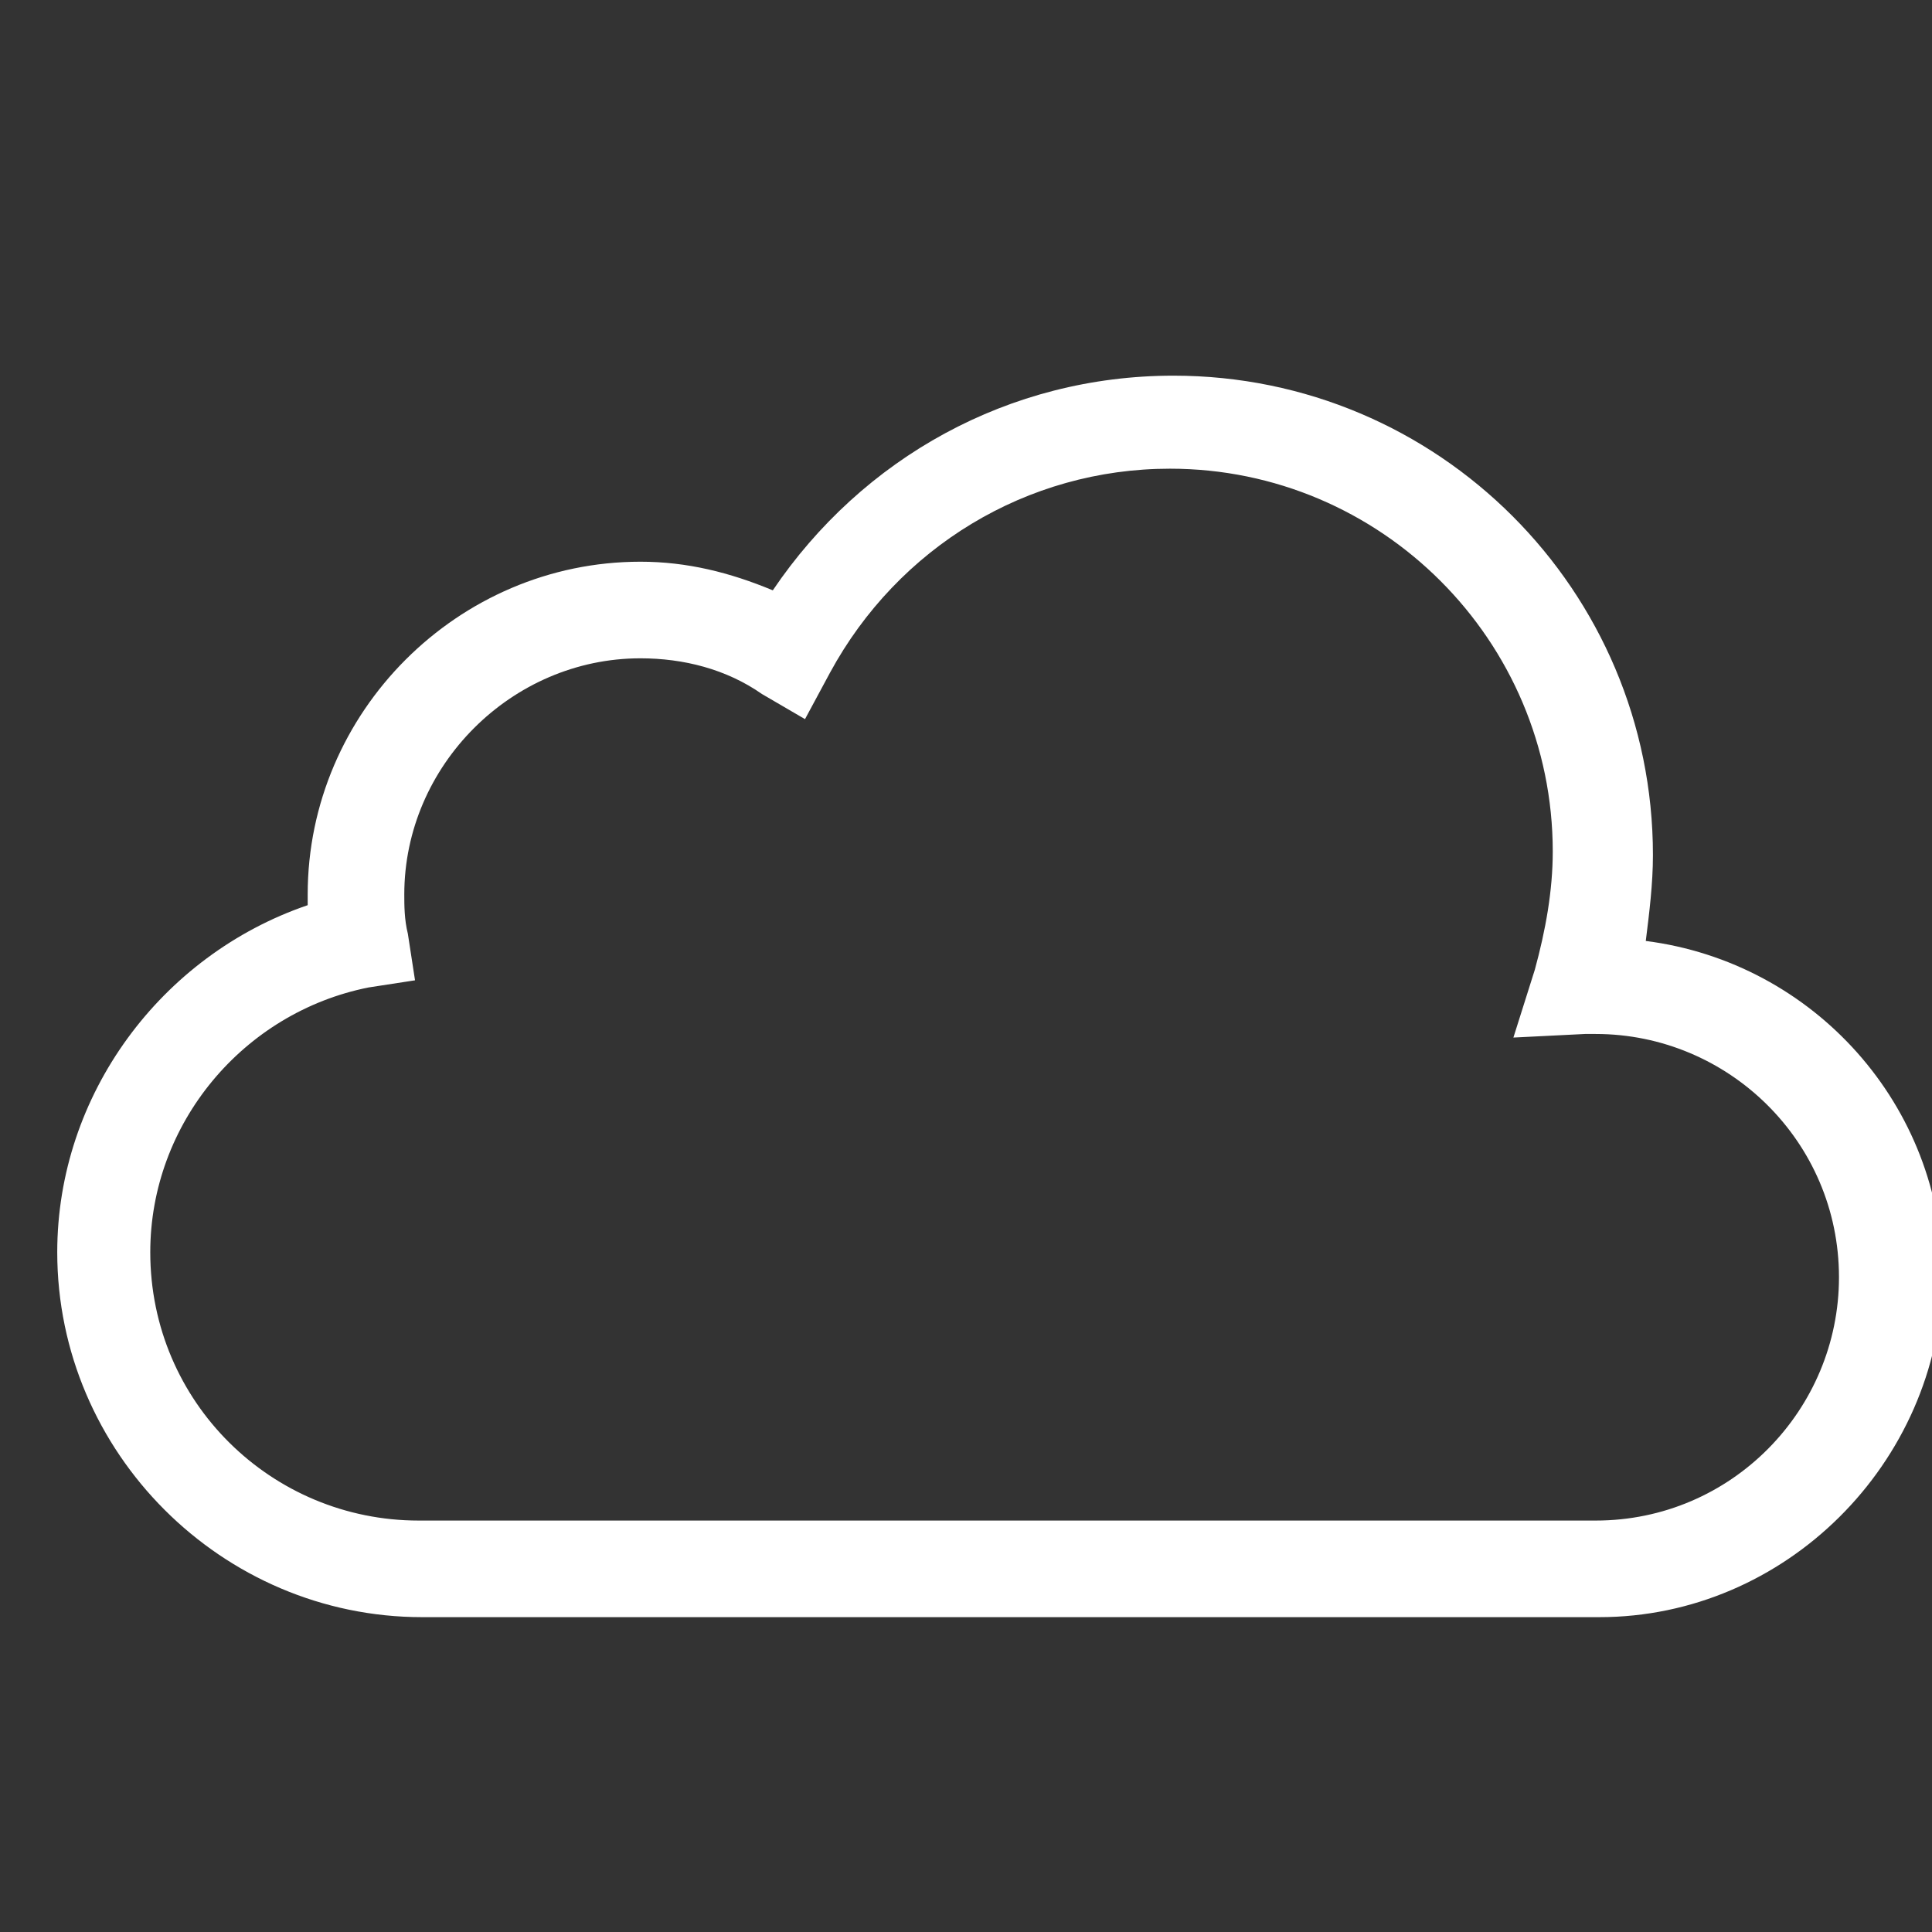 <?xml version="1.0" encoding="UTF-8" standalone="no"?>
<!DOCTYPE svg PUBLIC "-//W3C//DTD SVG 1.1//EN" "http://www.w3.org/Graphics/SVG/1.1/DTD/svg11.dtd">
<svg width="100%" height="100%" viewBox="0 0 54 54" version="1.1" xmlns="http://www.w3.org/2000/svg" xmlns:xlink="http://www.w3.org/1999/xlink" xml:space="preserve" xmlns:serif="http://www.serif.com/" style="fill-rule:evenodd;clip-rule:evenodd;stroke-linejoin:round;stroke-miterlimit:2;">
    <rect x="0" y="0" width="54" height="54" fill="#333333" stroke="none"/>
    <g id="cloudy" transform="matrix(1,0,0,1,-5,-5)">
        <path d="M49.7,50.2L16.8,50.2C11.2,50.2 6.6,45.6 6.6,40C6.6,35.6 9.5,31.7 13.6,30.3L13.6,30C13.6,24.9 17.8,20.7 22.9,20.7C24.2,20.7 25.4,21 26.6,21.5C29.1,17.8 33.2,15.5 37.8,15.5C45.2,15.5 51.2,21.5 51.2,28.9C51.2,29.7 51.1,30.5 51,31.3C55.7,31.9 59.3,35.9 59.3,40.7C59.2,45.9 54.9,50.2 49.7,50.2ZM22.9,23.4C19.3,23.4 16.3,26.4 16.3,30C16.3,30.3 16.3,30.7 16.4,31.1L16.6,32.4L15.3,32.6C11.8,33.3 9.2,36.4 9.2,40C9.2,44.2 12.6,47.5 16.7,47.5L49.6,47.5C53.4,47.5 56.4,44.4 56.4,40.7C56.4,36.9 53.3,33.9 49.6,33.9L49.3,33.9L47.3,34L47.9,32.1C48.2,31 48.4,29.9 48.4,28.8C48.4,22.9 43.6,18.1 37.7,18.1C33.7,18.1 30.1,20.3 28.2,23.8L27.5,25.1L26.3,24.4C25.3,23.7 24.1,23.4 22.9,23.4Z" style="fill:white;fill-rule:nonzero;"/>
    </g>
</svg>
